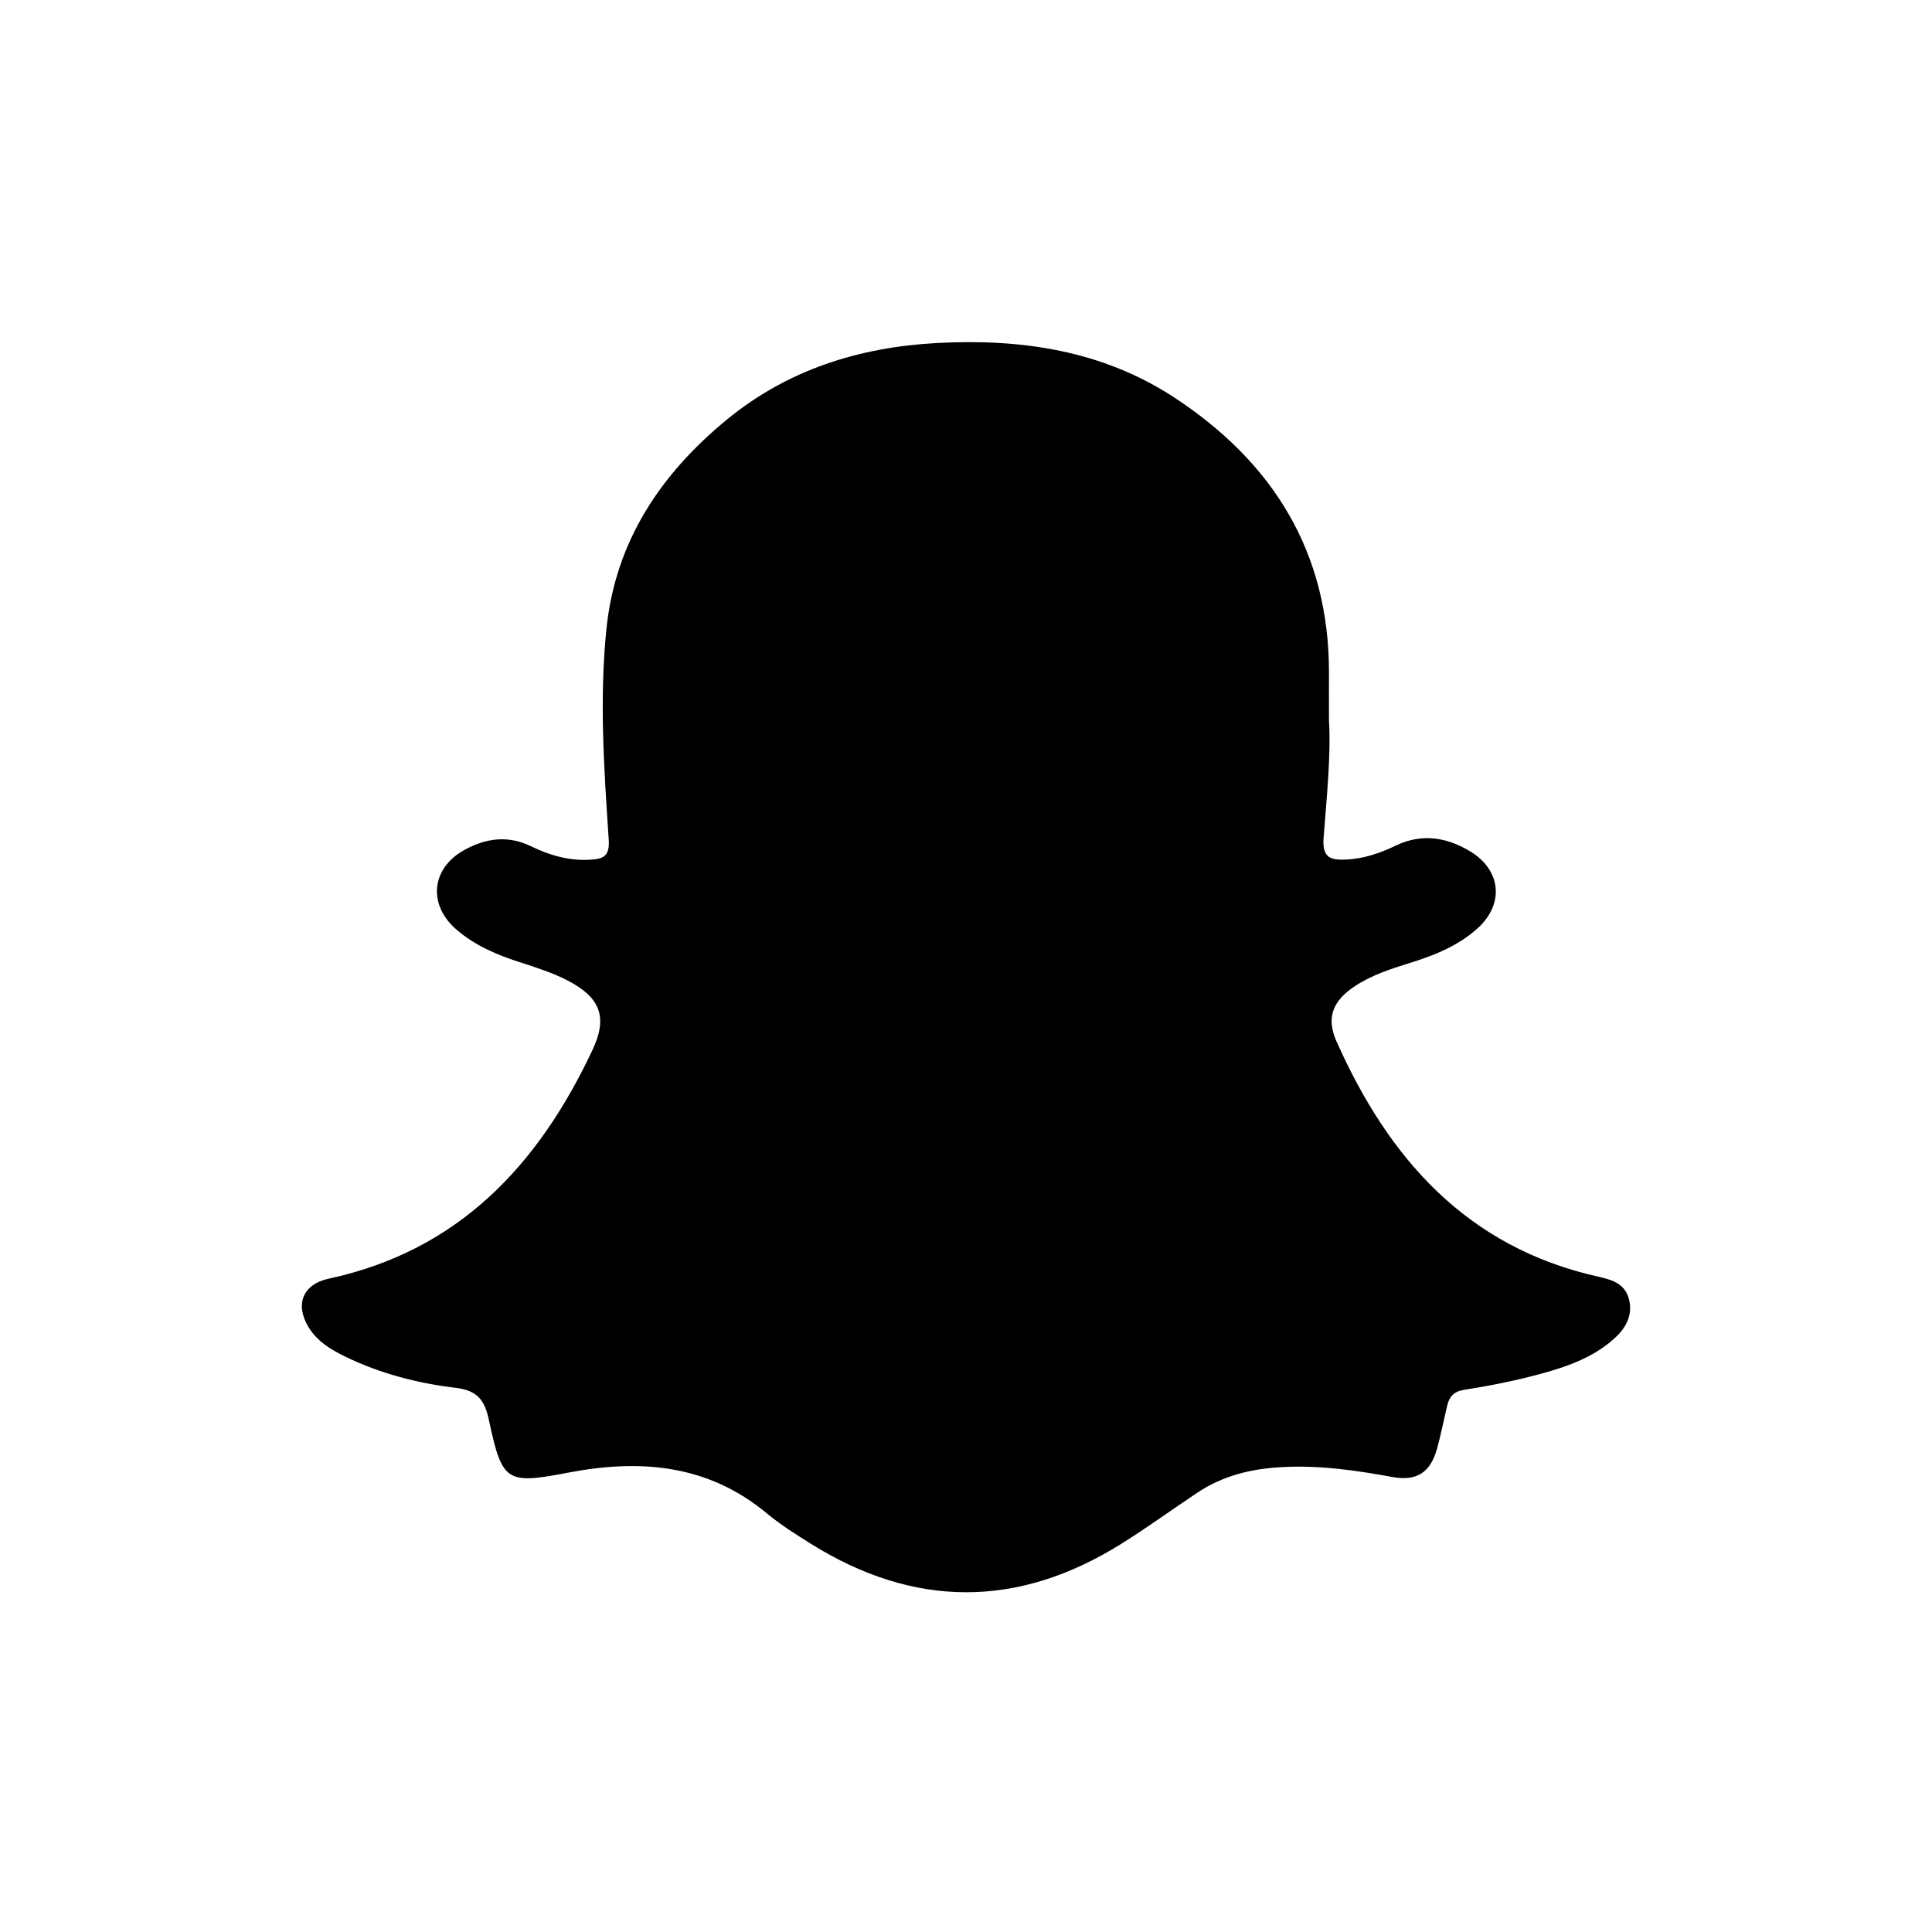<svg width="24" height="24" viewBox="0 0 24 24" version="1.1" xmlns="http://www.w3.org/2000/svg">
    <title>
        snapchat-small
    </title>
    <path d="M19.853,15.859 C18.221,15.494 17.248,14.39 16.601,12.933 C16.47,12.636 16.561,12.428 16.833,12.249 C17.044,12.11 17.284,12.034 17.524,11.959 C17.823,11.866 18.111,11.749 18.349,11.538 C18.692,11.232 18.651,10.805 18.255,10.571 C17.964,10.398 17.659,10.352 17.342,10.503 C17.142,10.599 16.933,10.671 16.711,10.678 C16.539,10.684 16.423,10.662 16.442,10.413 C16.481,9.897 16.535,9.38 16.509,8.944 C16.509,8.693 16.508,8.525 16.509,8.357 C16.511,6.856 15.811,5.74 14.586,4.937 C13.694,4.353 12.687,4.205 11.639,4.261 C10.673,4.313 9.784,4.593 9.031,5.211 C8.212,5.884 7.647,6.718 7.534,7.807 C7.443,8.684 7.504,9.559 7.562,10.433 C7.575,10.638 7.492,10.669 7.342,10.679 C7.077,10.698 6.83,10.626 6.595,10.512 C6.309,10.373 6.034,10.412 5.768,10.559 C5.352,10.789 5.313,11.244 5.676,11.553 C5.907,11.749 6.178,11.864 6.461,11.954 C6.664,12.02 6.866,12.084 7.055,12.182 C7.453,12.39 7.554,12.631 7.361,13.041 C6.69,14.471 5.698,15.537 4.083,15.884 C3.76,15.954 3.662,16.205 3.833,16.487 C3.941,16.664 4.111,16.766 4.29,16.853 C4.723,17.063 5.189,17.184 5.661,17.24 C5.939,17.273 6.023,17.403 6.074,17.643 C6.239,18.418 6.294,18.44 7.067,18.292 C7.953,18.123 8.794,18.191 9.525,18.799 C9.694,18.94 9.883,19.058 10.069,19.175 C11.355,19.979 12.644,19.982 13.929,19.178 C14.251,18.977 14.559,18.752 14.875,18.542 C15.188,18.334 15.535,18.247 15.908,18.226 C16.376,18.198 16.833,18.263 17.291,18.347 C17.599,18.404 17.769,18.294 17.852,17.994 C17.9,17.819 17.935,17.64 17.977,17.463 C18.004,17.352 18.055,17.286 18.187,17.265 C18.493,17.217 18.799,17.157 19.099,17.077 C19.444,16.985 19.785,16.872 20.057,16.624 C20.198,16.496 20.287,16.336 20.235,16.136 C20.184,15.944 20.022,15.897 19.853,15.859 Z" fill="currentColor" fill-rule="nonzero" stroke="none" stroke-width="1"/>
</svg>
